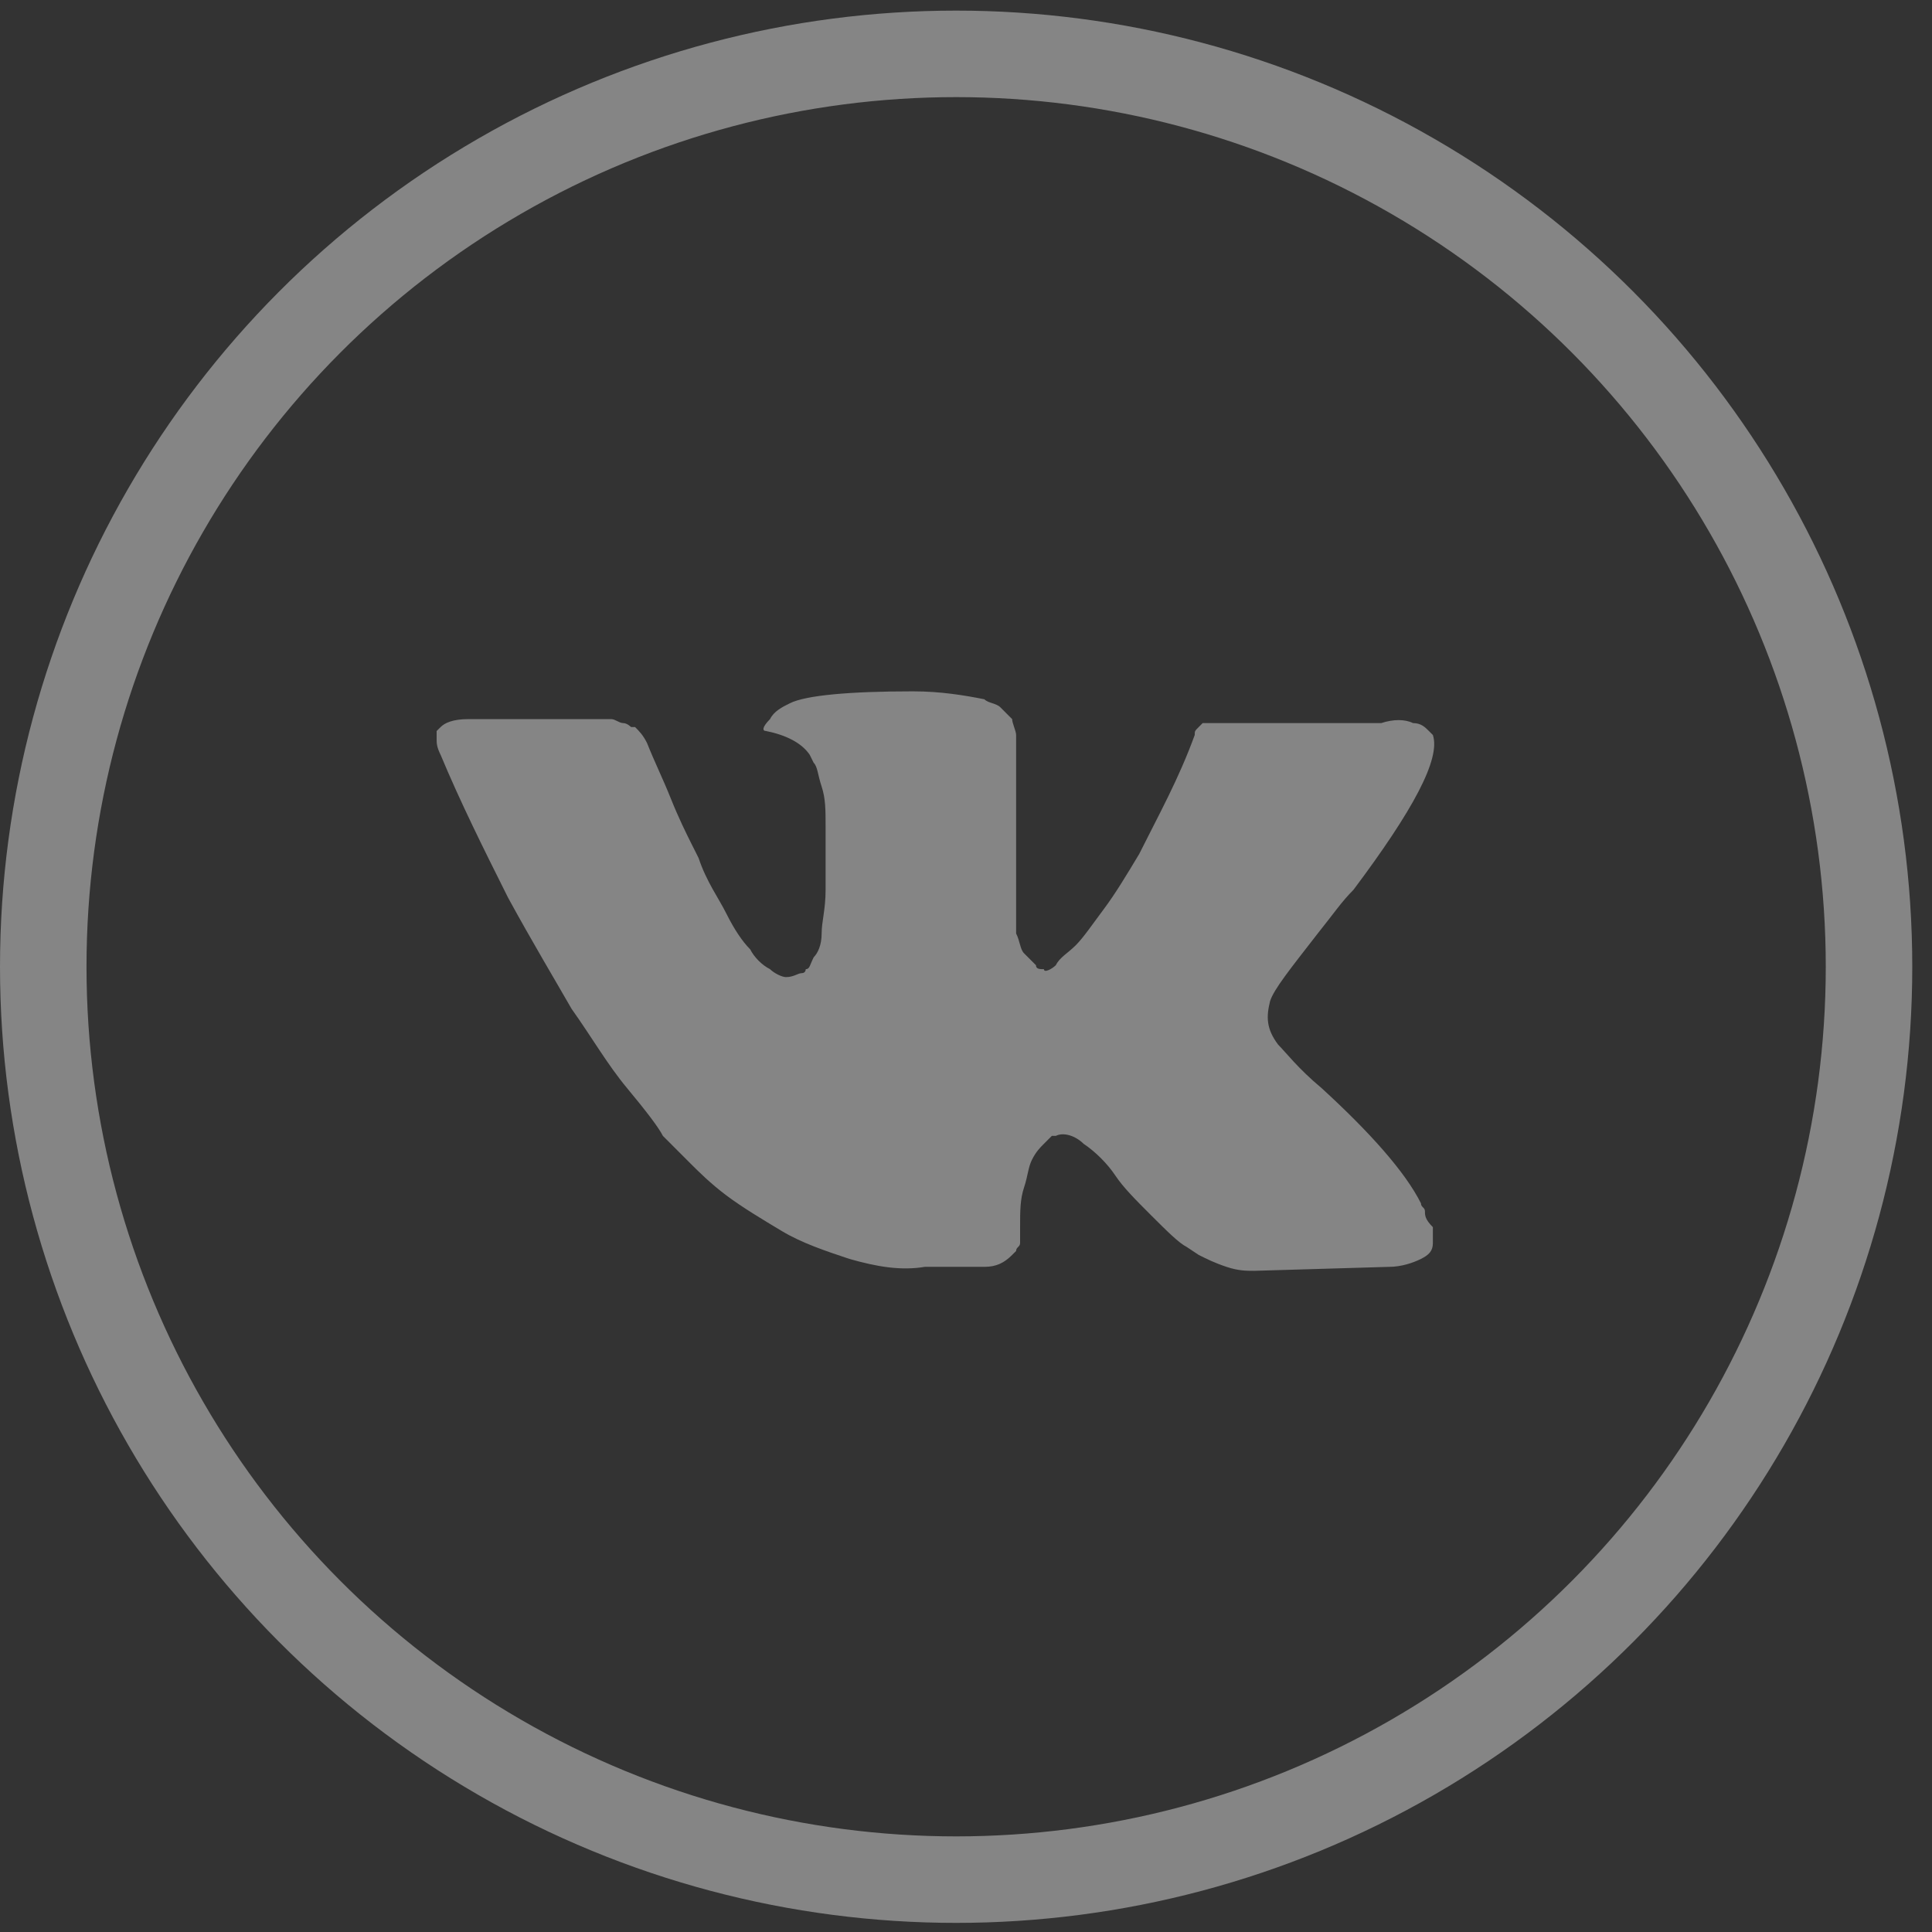 <svg width="67" height="67" viewBox="0 0 67 67" fill="none" xmlns="http://www.w3.org/2000/svg">
<rect x="0" y="0" width="67" height="67" fill="#333333" stroke="none"/>
<g opacity="0.4">
<circle cx="33.158" cy="33.526" r="31.658" stroke="white" stroke-width="3"/>
<path d="M49.416 42.006C49.416 41.869 49.278 41.869 49.278 41.731C48.727 40.63 47.489 39.253 45.837 37.739C45.011 37.051 44.598 36.501 44.323 36.225C43.91 35.675 43.91 35.262 44.047 34.711C44.185 34.298 44.736 33.61 45.699 32.371C46.25 31.683 46.525 31.27 46.938 30.857C49.002 28.104 49.966 26.315 49.691 25.489L49.553 25.351C49.416 25.214 49.278 25.076 49.002 25.076C48.727 24.938 48.314 24.938 47.901 25.076H42.671C42.533 25.076 42.533 25.076 42.258 25.076C42.12 25.076 41.983 25.076 41.983 25.076H41.845H41.707L41.57 25.214C41.432 25.351 41.432 25.351 41.432 25.489C40.882 27.003 40.193 28.242 39.505 29.618C39.092 30.306 38.679 30.995 38.266 31.545C37.853 32.096 37.578 32.509 37.303 32.784C37.028 33.059 36.752 33.197 36.615 33.472C36.477 33.61 36.202 33.748 36.202 33.61C36.064 33.61 35.926 33.61 35.926 33.472C35.789 33.335 35.651 33.197 35.513 33.059C35.376 32.922 35.376 32.646 35.238 32.371C35.238 32.096 35.238 31.821 35.238 31.683C35.238 31.545 35.238 31.132 35.238 30.857C35.238 30.444 35.238 30.169 35.238 30.031C35.238 29.618 35.238 29.068 35.238 28.517C35.238 27.966 35.238 27.554 35.238 27.278C35.238 27.003 35.238 26.59 35.238 26.315C35.238 25.902 35.238 25.627 35.238 25.489C35.238 25.351 35.1 25.076 35.1 24.938C34.963 24.801 34.825 24.663 34.688 24.525C34.55 24.388 34.275 24.388 34.137 24.25C33.449 24.113 32.623 23.975 31.659 23.975C29.457 23.975 27.943 24.113 27.392 24.388C27.117 24.525 26.842 24.663 26.704 24.938C26.429 25.214 26.429 25.351 26.567 25.351C27.255 25.489 27.805 25.764 28.081 26.177L28.218 26.453C28.356 26.59 28.356 26.865 28.494 27.278C28.631 27.691 28.631 28.104 28.631 28.655C28.631 29.481 28.631 30.306 28.631 30.857C28.631 31.545 28.494 31.958 28.494 32.371C28.494 32.784 28.356 33.059 28.218 33.197C28.081 33.472 28.081 33.61 27.943 33.61C27.943 33.61 27.943 33.748 27.805 33.748C27.668 33.748 27.53 33.885 27.255 33.885C27.117 33.885 26.842 33.748 26.704 33.61C26.429 33.472 26.154 33.197 26.016 32.922C25.741 32.646 25.465 32.233 25.19 31.683C24.915 31.132 24.502 30.582 24.227 29.756L23.951 29.205C23.814 28.93 23.538 28.38 23.263 27.691C22.988 27.003 22.712 26.453 22.437 25.764C22.3 25.489 22.162 25.351 22.024 25.214H21.887C21.887 25.214 21.749 25.076 21.611 25.076C21.474 25.076 21.336 24.938 21.198 24.938H16.243C15.693 24.938 15.417 25.076 15.28 25.214L15.142 25.351C15.142 25.351 15.142 25.489 15.142 25.627C15.142 25.764 15.142 25.902 15.28 26.177C15.968 27.829 16.794 29.481 17.62 31.132C18.446 32.646 19.271 34.023 19.822 34.986C20.51 35.95 21.061 36.913 21.749 37.739C22.437 38.565 22.85 39.116 22.988 39.391C23.263 39.666 23.401 39.804 23.538 39.942L23.951 40.355C24.227 40.63 24.64 41.043 25.19 41.456C25.741 41.869 26.429 42.282 27.117 42.694C27.805 43.107 28.631 43.383 29.457 43.658C30.421 43.933 31.247 44.071 32.072 43.933H34.137C34.55 43.933 34.825 43.796 35.1 43.52L35.238 43.383C35.238 43.245 35.376 43.245 35.376 43.107C35.376 42.97 35.376 42.832 35.376 42.557C35.376 42.006 35.376 41.593 35.513 41.18C35.651 40.767 35.651 40.492 35.789 40.217C35.926 39.942 36.064 39.804 36.202 39.666C36.339 39.529 36.477 39.391 36.477 39.391H36.615C36.89 39.253 37.303 39.391 37.578 39.666C37.991 39.942 38.404 40.355 38.679 40.767C38.955 41.18 39.367 41.593 39.918 42.144C40.469 42.694 40.882 43.107 41.157 43.245L41.57 43.52C41.845 43.658 42.12 43.796 42.533 43.933C42.946 44.071 43.221 44.071 43.497 44.071L48.177 43.933C48.59 43.933 49.002 43.796 49.278 43.658C49.553 43.52 49.691 43.383 49.691 43.107C49.691 42.97 49.691 42.694 49.691 42.557C49.416 42.282 49.416 42.144 49.416 42.006Z" fill="white"/>
</g>
</svg>
